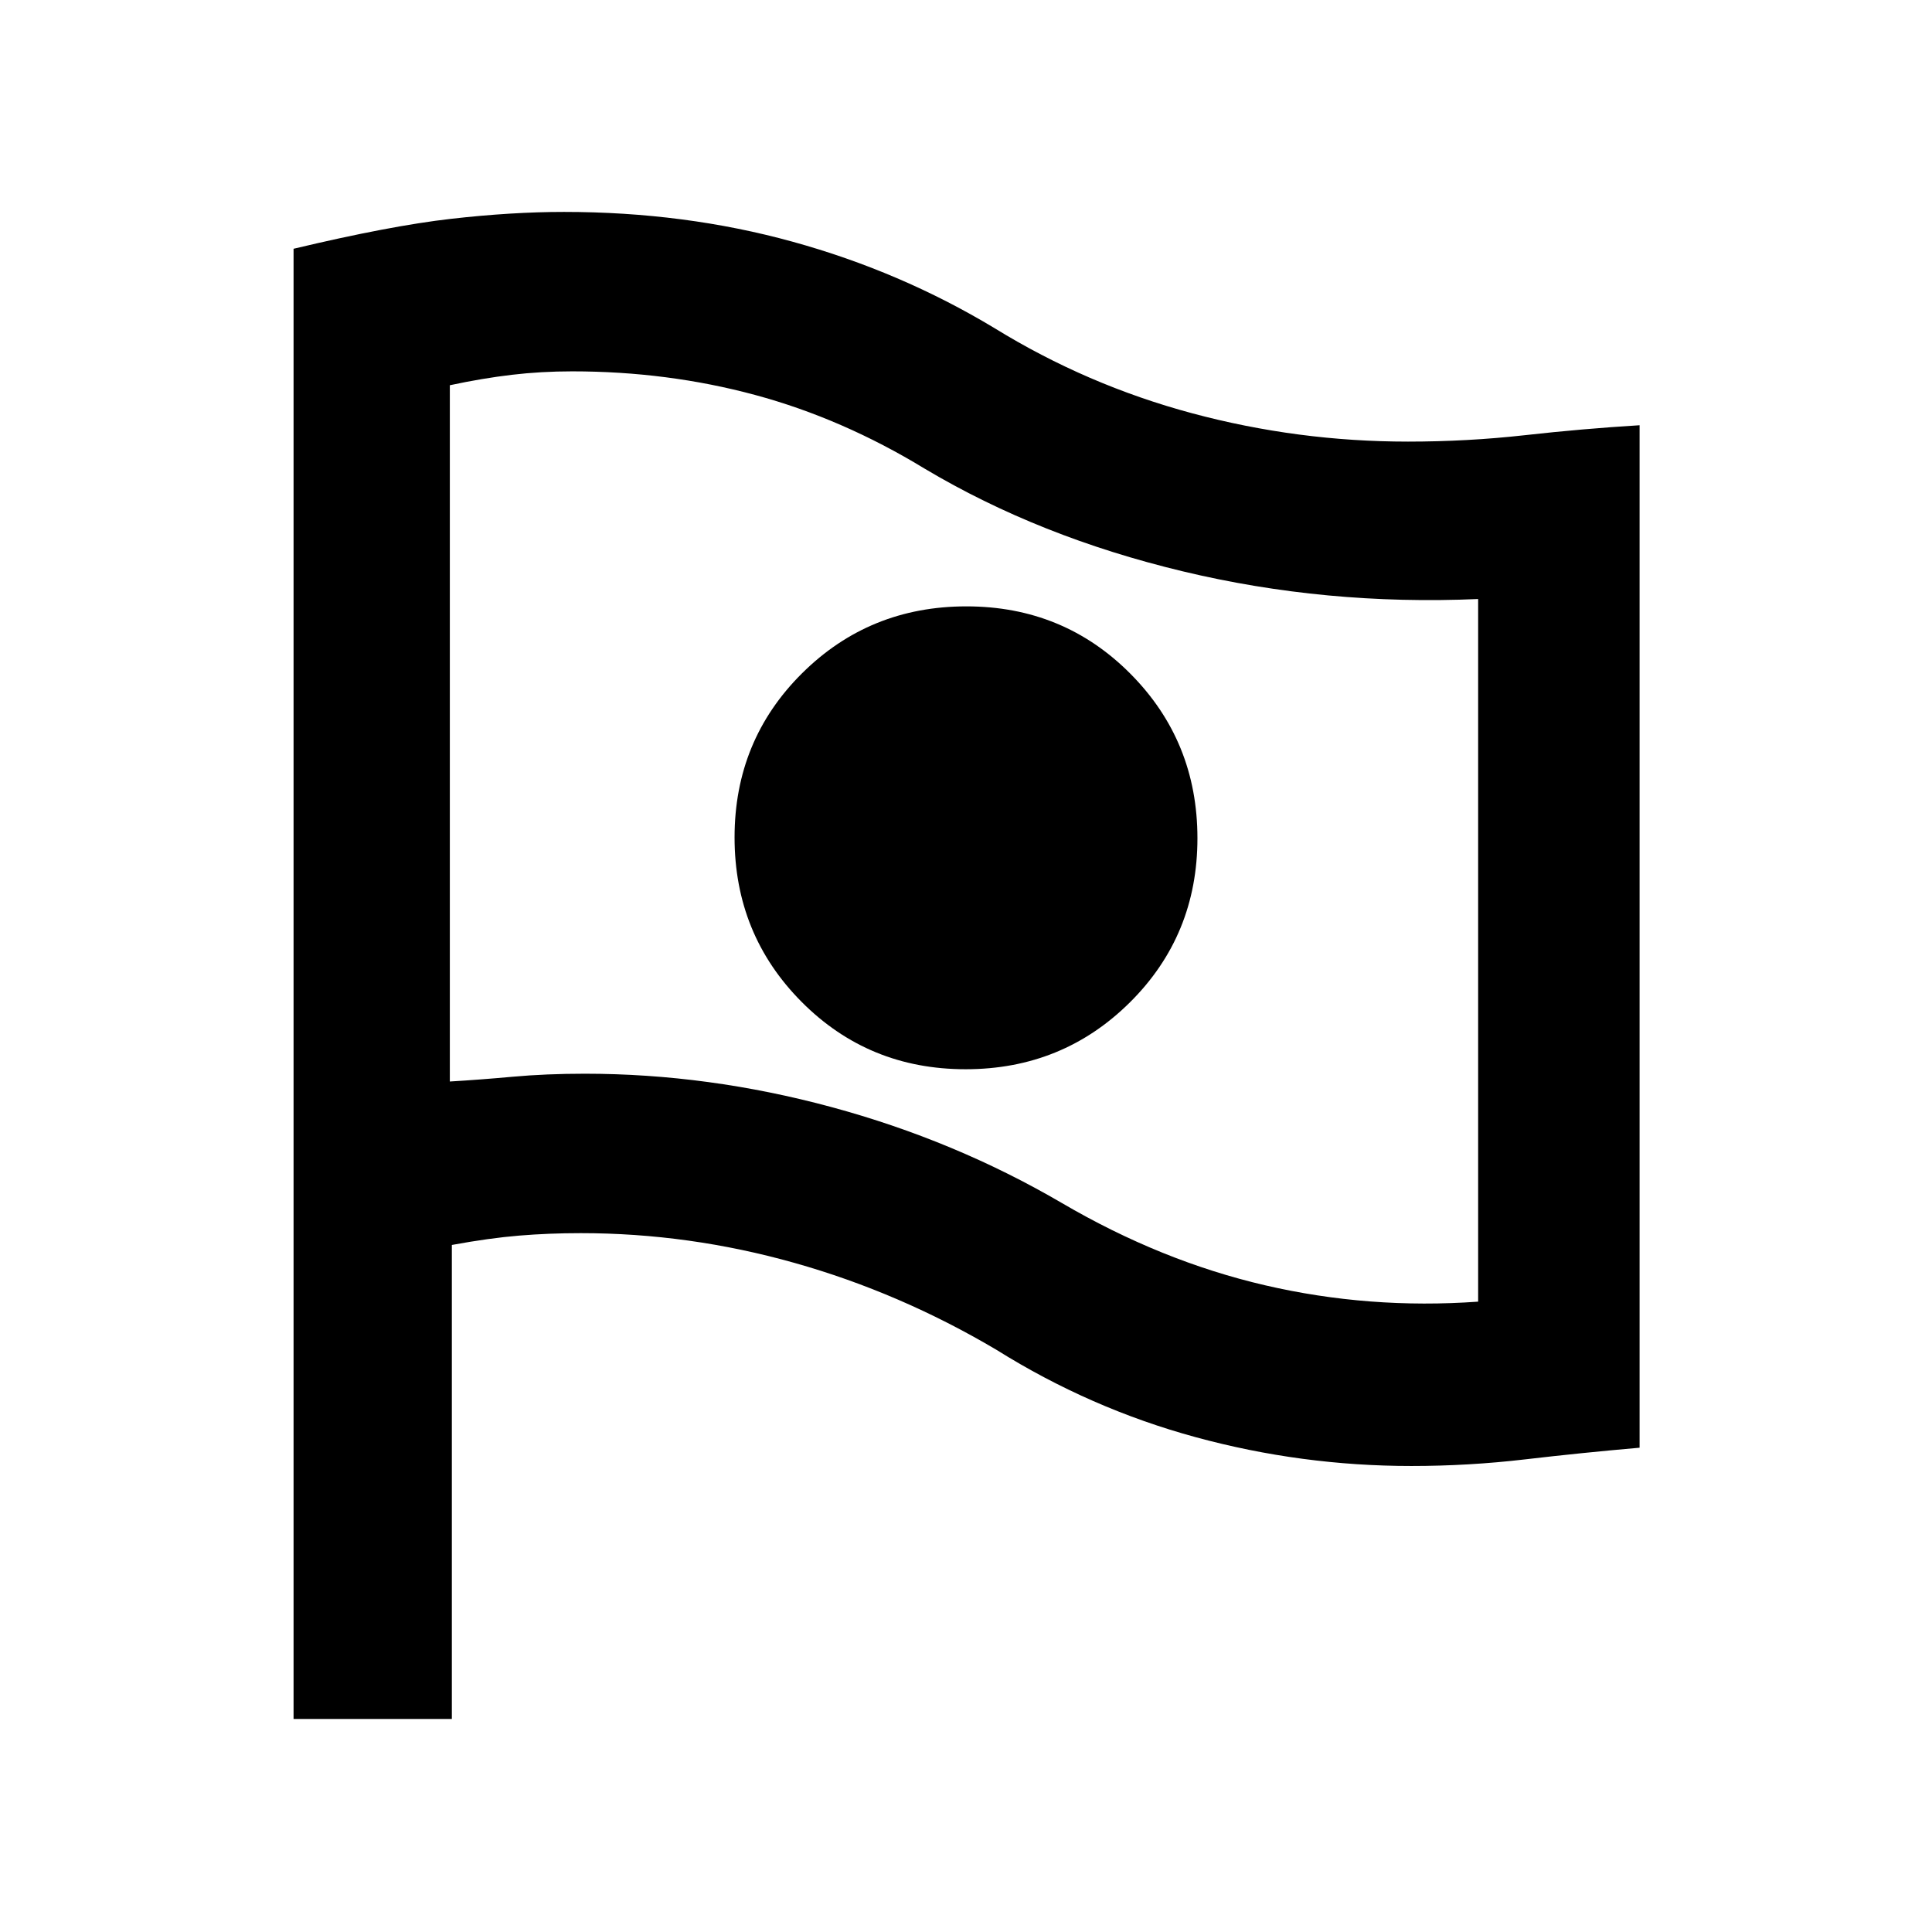 <svg xmlns="http://www.w3.org/2000/svg" height="48" viewBox="0 -960 960 960" width="48"><path d="M734.48-313.22v-349.13q-75.57 3.31-146.78-13.76-71.22-17.06-128.09-50.93-41-25-84.45-36.72-43.45-11.72-90.81-11.72-15.51 0-30.08 1.72-14.57 1.72-30.75 5.18v345.97q14.74-.87 31.26-2.37 16.52-1.5 35.83-1.5 61.24 0 122.51 16.57 61.27 16.56 114.53 47.69 49.31 28.87 100.97 40.87 51.66 12 105.86 8.13ZM479.79-428.7q48.21 0 81.71-33.28 33.5-33.29 33.5-81.5 0-48.22-33.29-81.72t-81.5-33.5q-48.21 0-81.71 33.29-33.5 33.29-33.5 81.5t33.29 81.71q33.29 33.5 81.5 33.5ZM145.87-105.87v-730.52q48-11.43 78.19-14.87 30.2-3.44 56.2-3.44 59.91 0 113.52 14.79 53.61 14.78 100.31 42.91 45.87 28.28 98.3 42.36 52.44 14.07 107.23 14.07 29.6 0 58.09-3.19 28.49-3.19 56.99-4.94v508.06q-28.83 2.51-56.87 5.79-28.05 3.29-56.54 3.29-54.59 0-107.07-14.29-52.48-14.28-99.05-43.41-48-28.44-100.42-43.22-52.42-14.78-106.14-14.78-15.87 0-30.61 1.22-14.74 1.21-33.48 4.65v235.52h-78.65ZM479-541.7Z"/></svg>